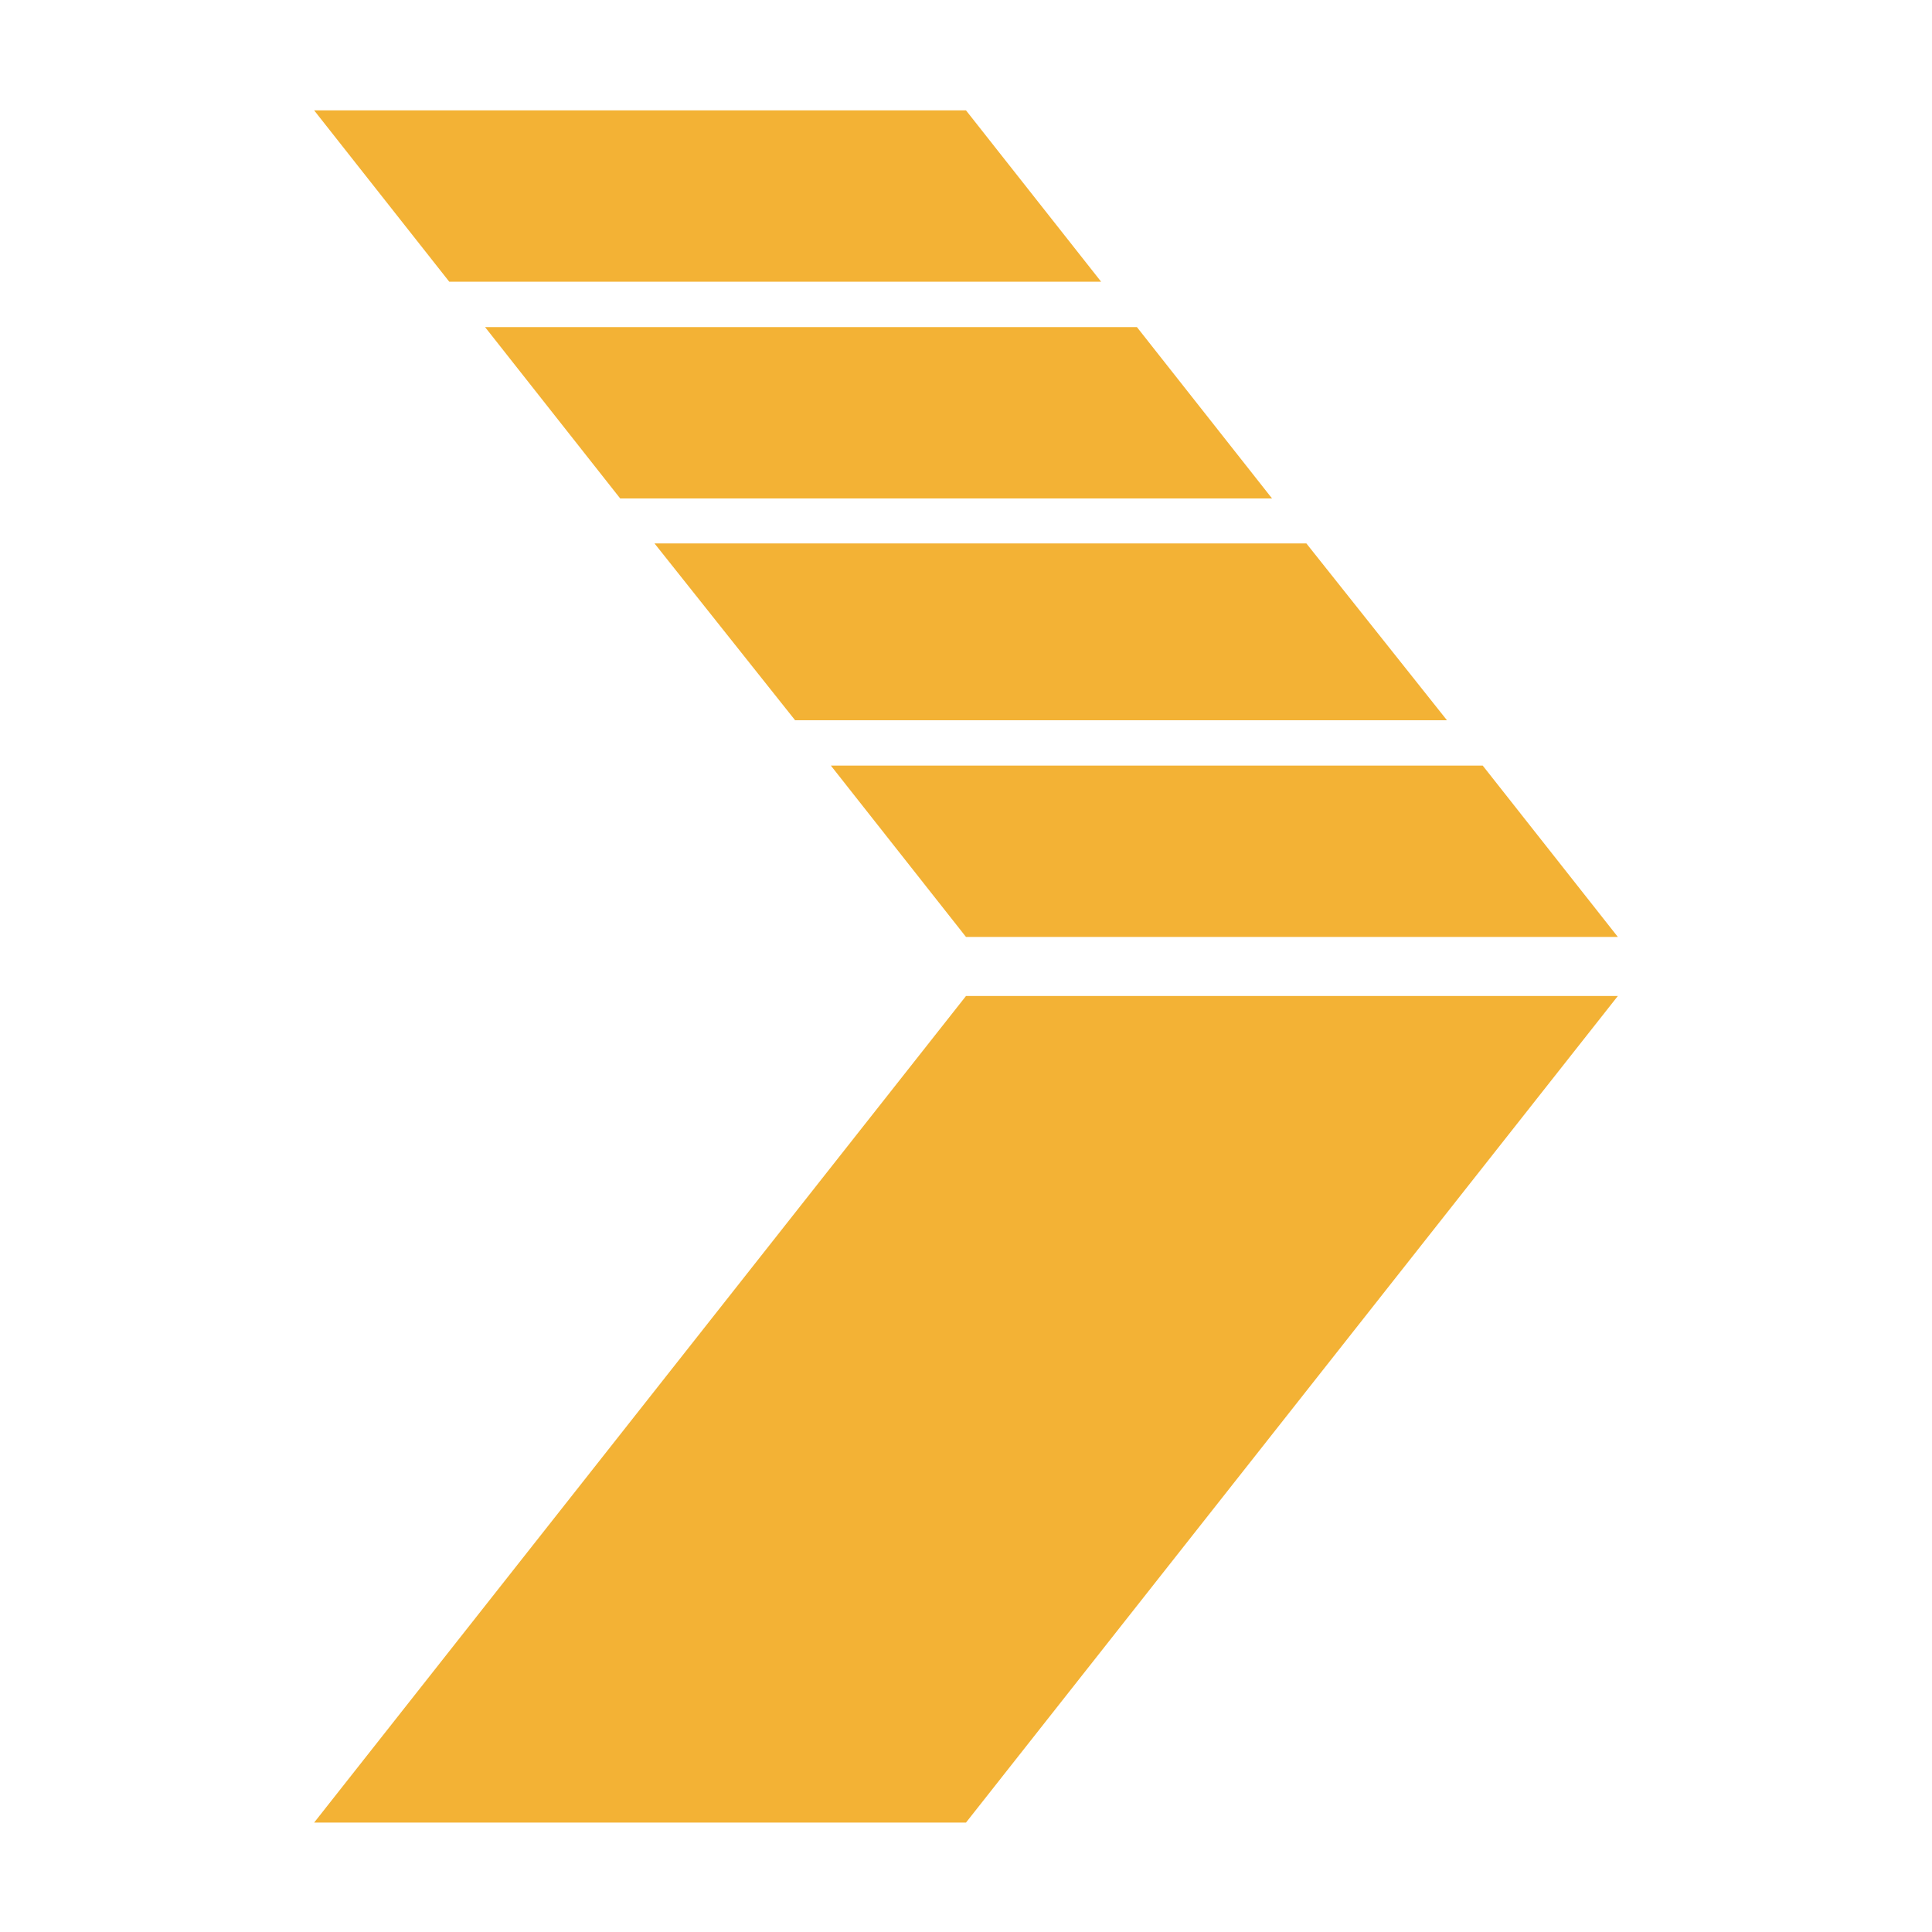 <svg width="2048" height="2048" viewBox="0 0 2048 2048" fill="none" xmlns="http://www.w3.org/2000/svg">
<path d="M1024 1055.79H1715L1024 1932H333L1024 1055.79Z" fill="#F3B235"/>
<path d="M1167.26 298.653L1024 117H333L476.256 298.653H1167.26Z" fill="#F3B235"/>
<path d="M657.433 528.39L514.177 346.737H1205.18L1348.43 528.39H657.433Z" fill="#F3B235"/>
<path d="M842.823 763.47L693.801 576.052H1384.8L1533.82 763.47H842.823Z" fill="#F3B235"/>
<path d="M1024 993.207H1715L1571.74 811.554H880.744L1024 993.207Z" fill="#F3B235"/>
</svg>
